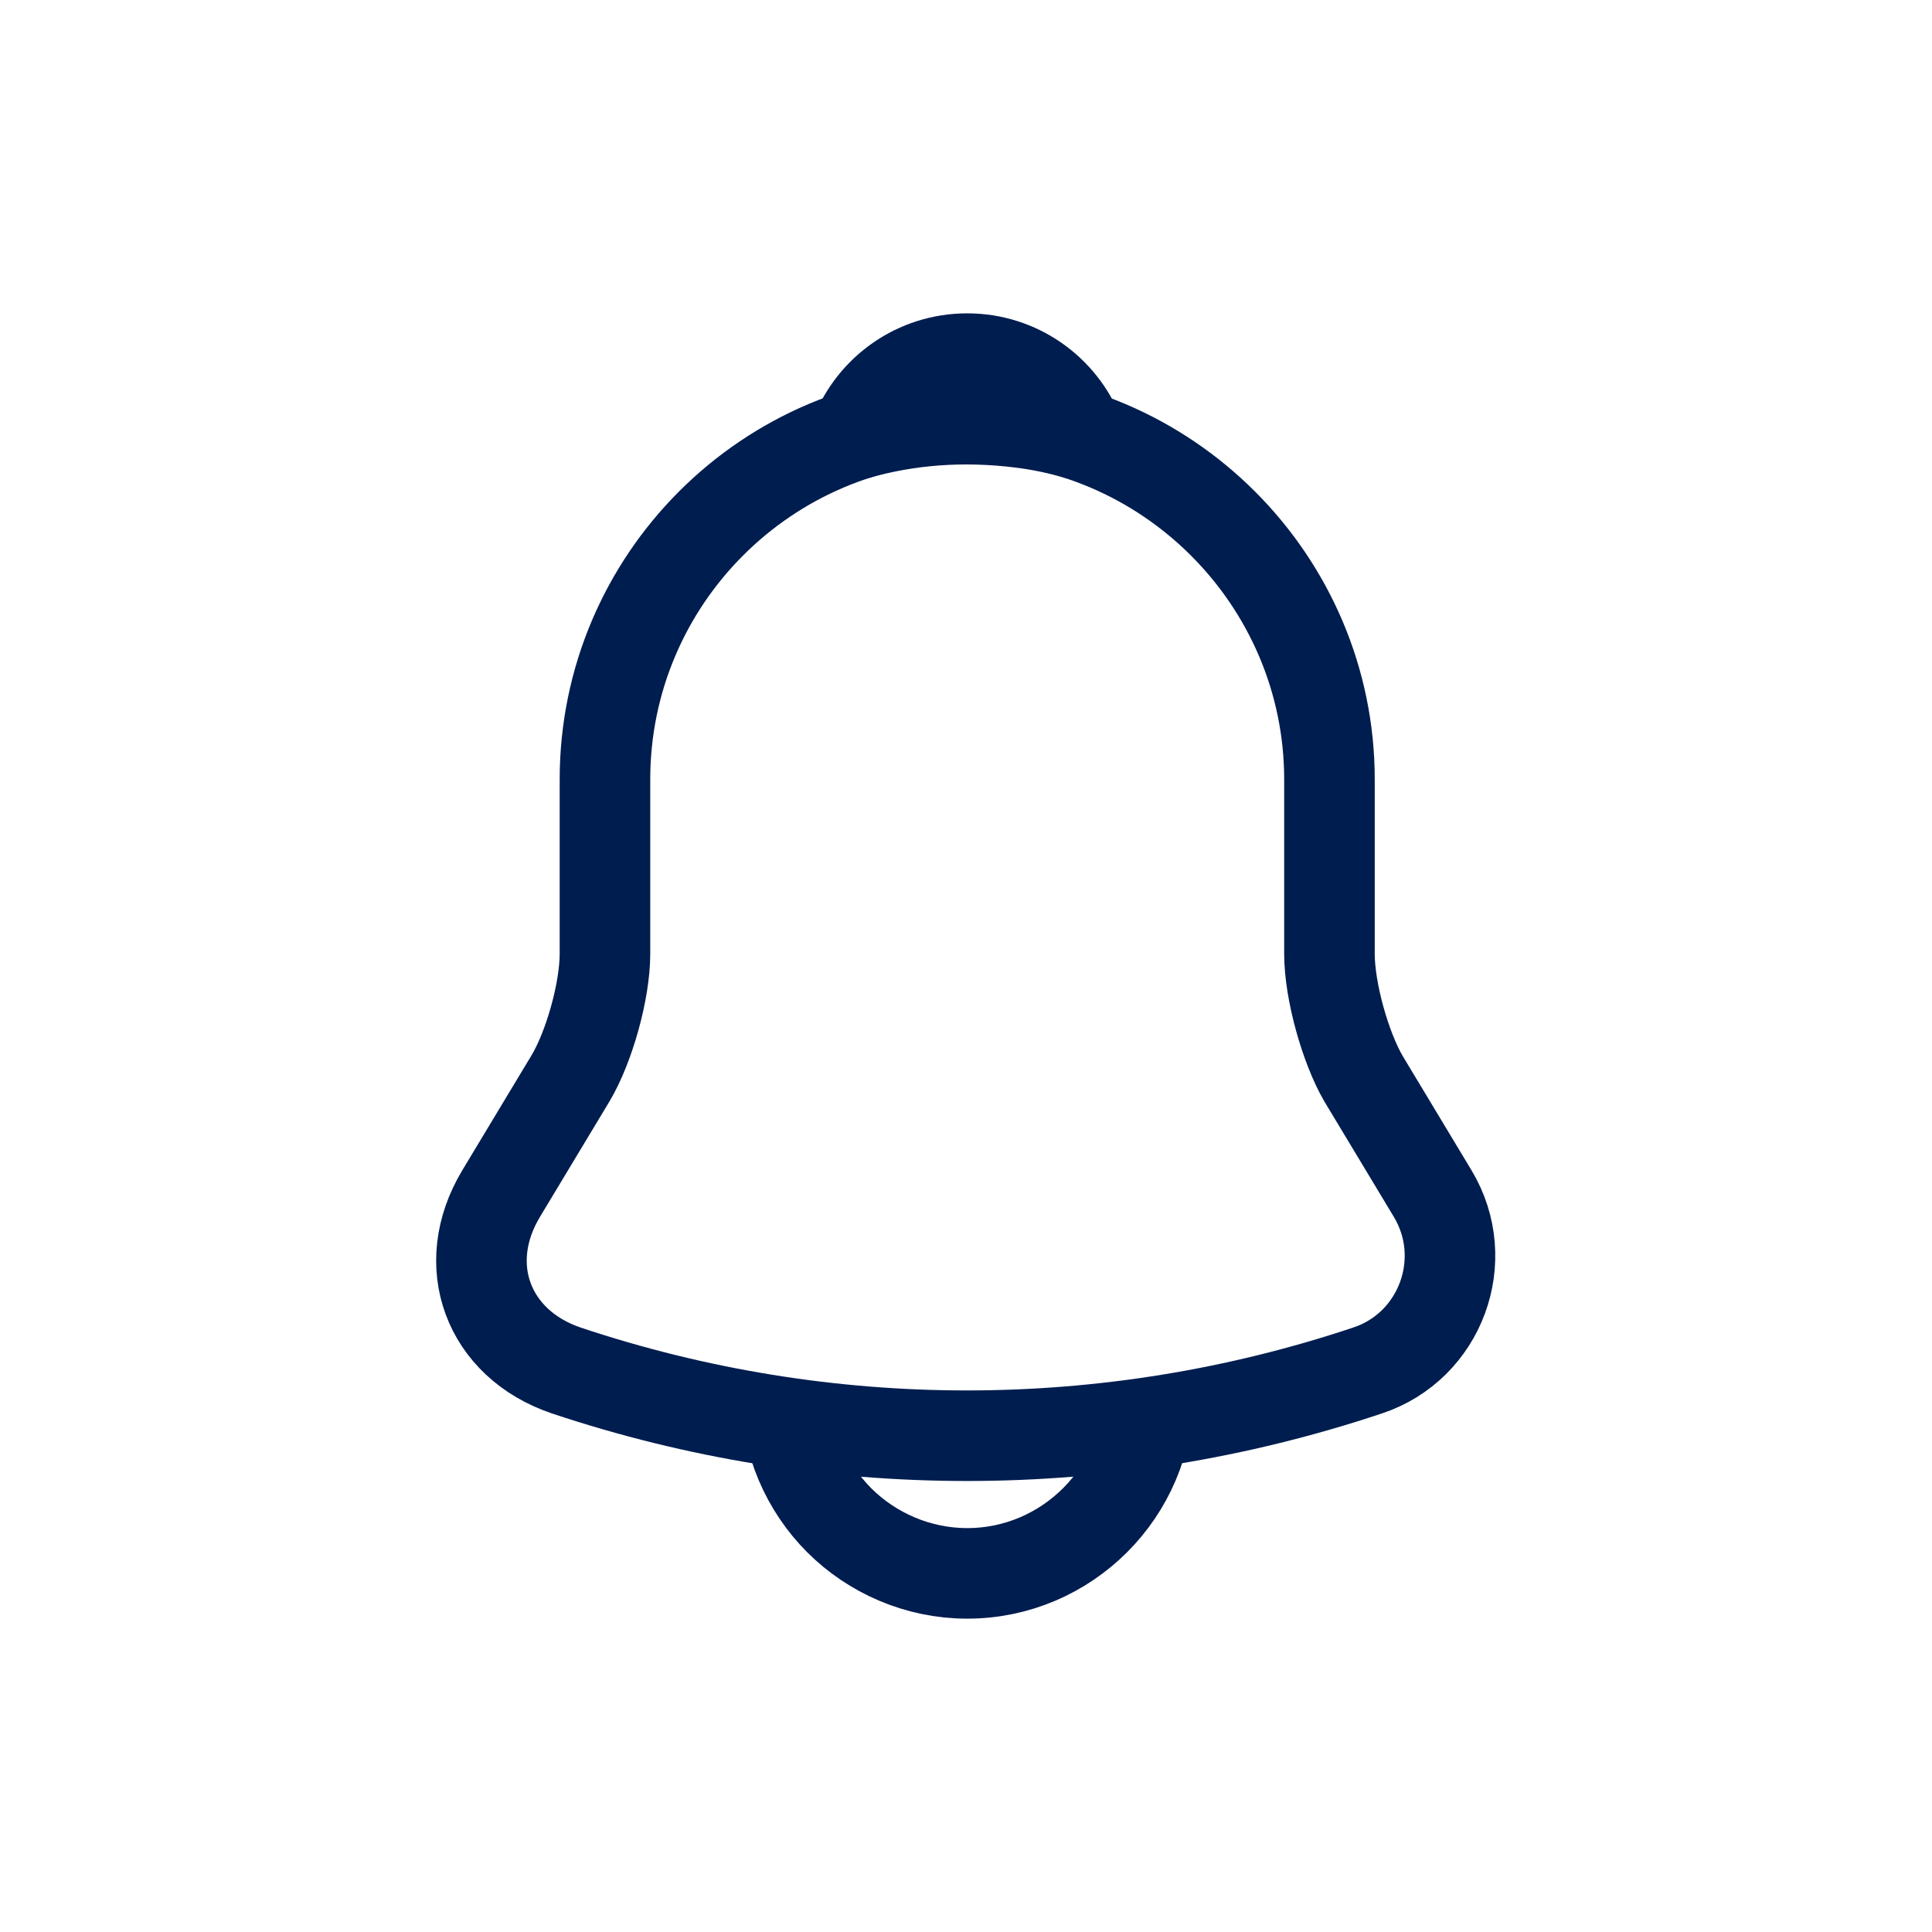 <svg width="32" height="32" viewBox="0 0 32 32" fill="none" xmlns="http://www.w3.org/2000/svg">
<path d="M16.02 6.91C12.71 6.91 10.02 9.6 10.02 12.91V15.8C10.02 16.41 9.76 17.34 9.45 17.86L8.3 19.77C7.59 20.95 8.08 22.26 9.38 22.7C13.69 24.14 18.34 24.14 22.65 22.7C23.86 22.3 24.39 20.87 23.73 19.77L22.58 17.86C22.28 17.34 22.02 16.41 22.02 15.8V12.91C22.02 9.61 19.32 6.91 16.02 6.91Z" stroke="#001D4F" stroke-width="1.5" stroke-miterlimit="10" stroke-linecap="round"/>
<path d="M17.87 7.2C17.56 7.11 17.24 7.04 16.91 7C15.95 6.88 15.03 6.95 14.17 7.2C14.46 6.46 15.18 5.94 16.02 5.94C16.86 5.94 17.58 6.46 17.87 7.2Z" stroke="#001D4F" stroke-width="1.5" stroke-miterlimit="10" stroke-linecap="round" stroke-linejoin="round"/>
<path d="M19.02 23.06C19.02 24.71 17.67 26.06 16.02 26.06C15.2 26.06 14.44 25.72 13.9 25.18C13.36 24.64 13.02 23.88 13.02 23.06" stroke="#001D4F" stroke-width="1.5" stroke-miterlimit="10"/>
</svg>
